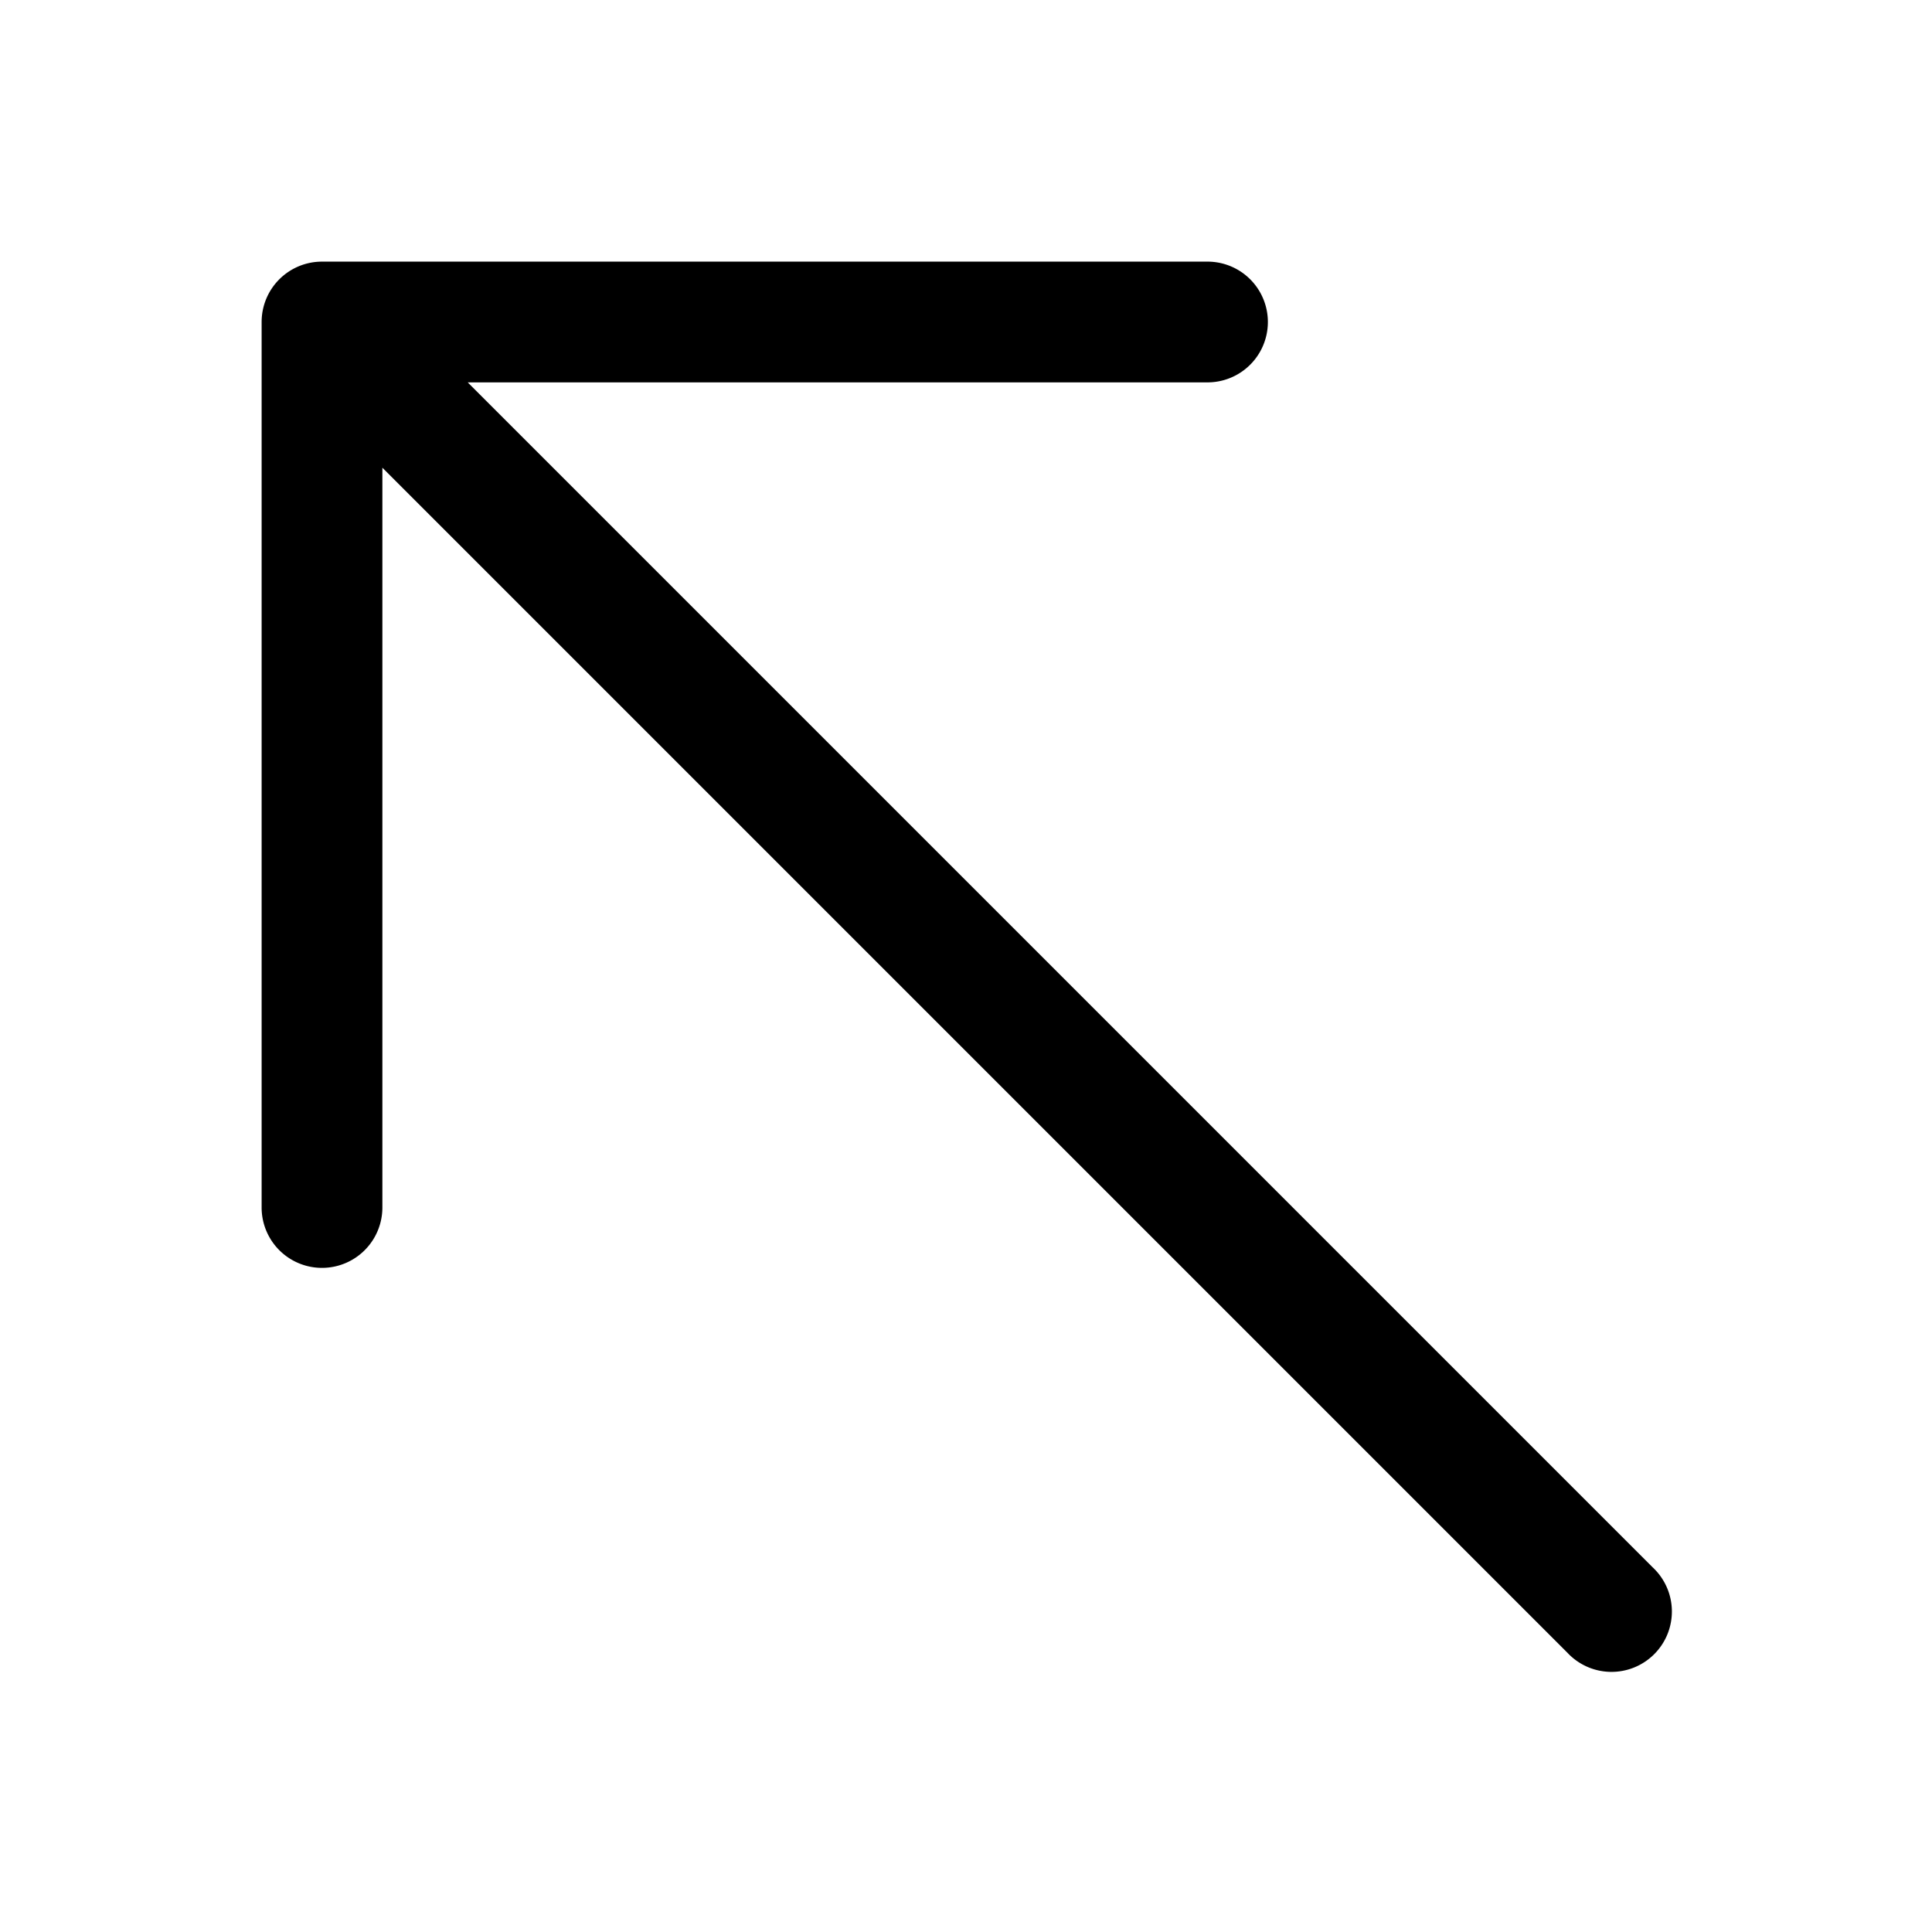 <svg xmlns="http://www.w3.org/2000/svg" width="24" height="24" fill="currentColor" viewBox="0 0 24 24">
  <path fill-rule="evenodd" d="M3.25 4A.75.75 0 014 3.25h11a.75.75 0 010 1.5H5.81l14.72 14.72a.75.75 0 11-1.06 1.06L4.75 5.81V15a.75.75 0 01-1.5 0V4z"/>
</svg>
